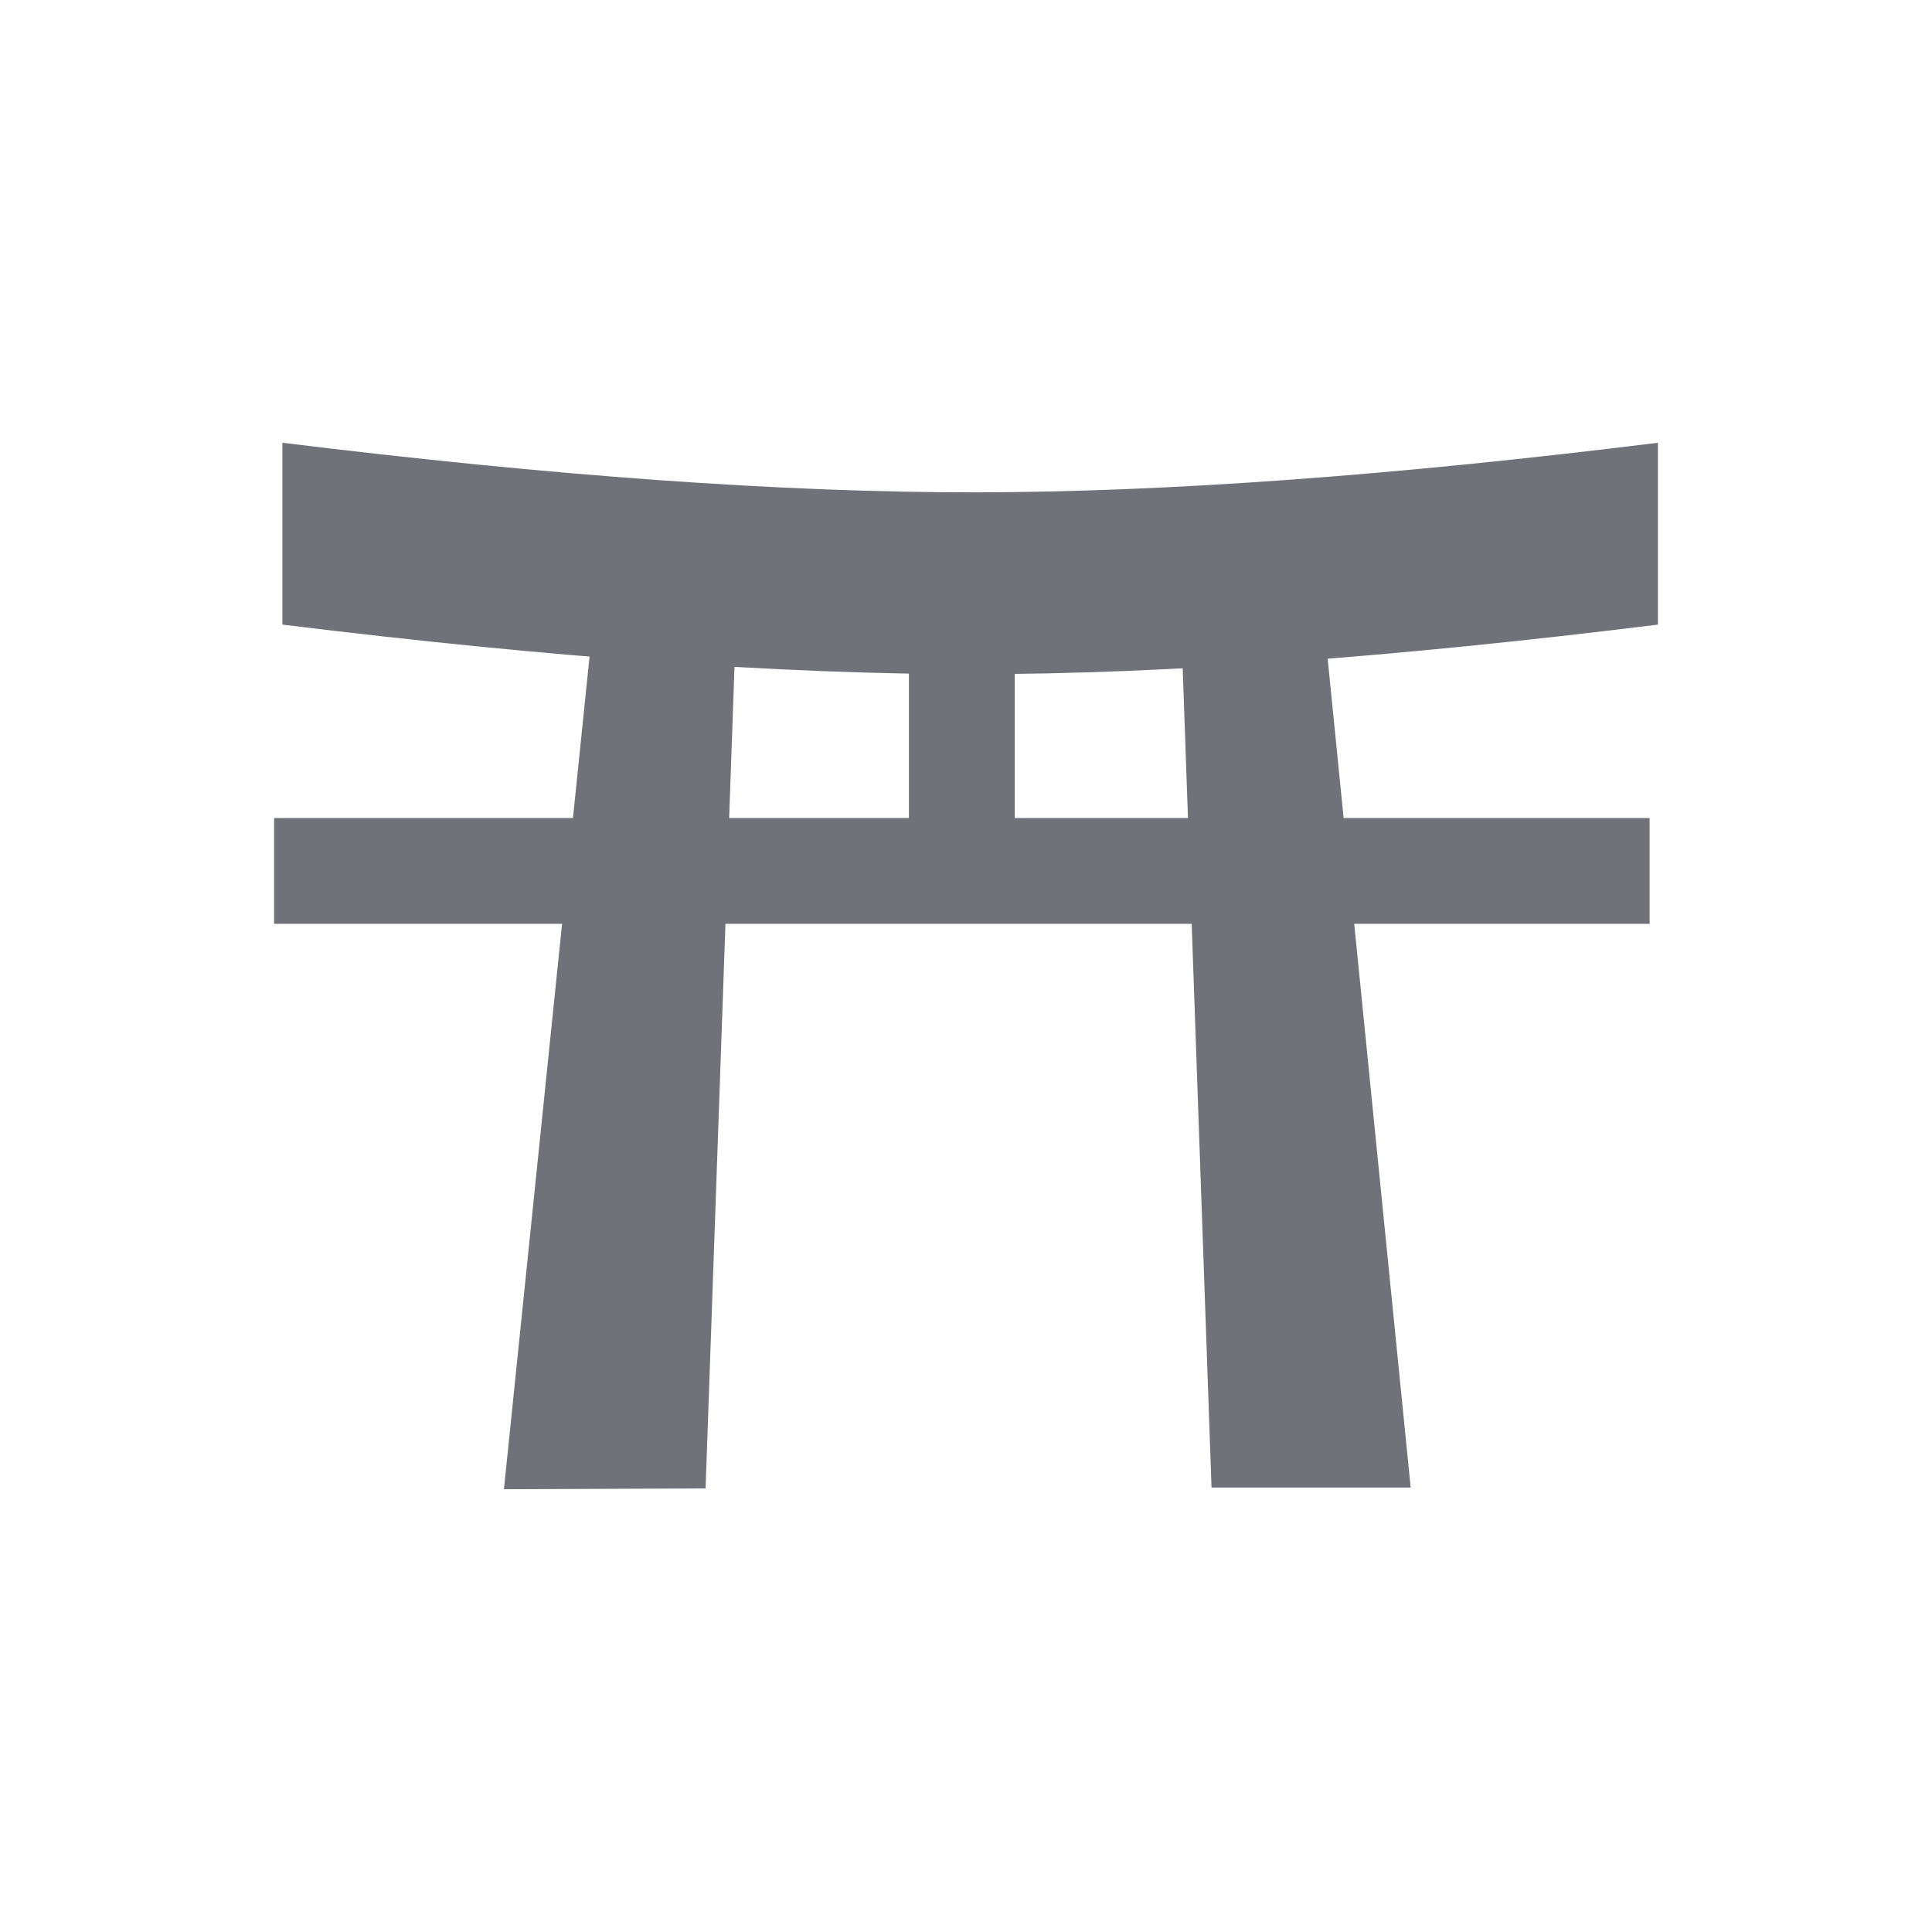 <svg width="24" height="24" viewBox="0 0 24 24" fill="none" xmlns="http://www.w3.org/2000/svg">
<g clip-path="url(#clip0_808_2275)">
<mask id="mask0_808_2275" style="mask-type:luminance" maskUnits="userSpaceOnUse" x="0" y="0" width="24" height="24">
<path d="M0 0H24V24H0V0Z" fill="white"/>
</mask>
<g mask="url(#mask0_808_2275)">
<path d="M3.508 5.5C6.862 5.913 9.737 6.119 12.133 6.116C14.491 6.113 17.311 5.908 20.595 5.5V7.759C17.311 8.167 14.491 8.372 12.133 8.375C9.737 8.378 6.862 8.172 3.508 7.759V5.5Z" fill="#71717A"/>
<path d="M7.41 7.318L6.26 18.5L8.765 18.49L9.135 7.975L7.41 7.318ZM16.405 7.307L17.524 18.479H15.05L14.68 7.964L16.405 7.307Z" fill="#71717A"/>
<path d="M3.405 10.162H20.492V11.476H3.405V10.162Z" fill="#71717A"/>
<path d="M11.291 7.307H12.605V10.429H11.291V7.307Z" fill="#71717A"/>
</g>
</g>
<defs>
<clipPath id="clip0_808_2275">
<rect width="24" height="24" fill="white"/>
</clipPath>
</defs>
</svg>
